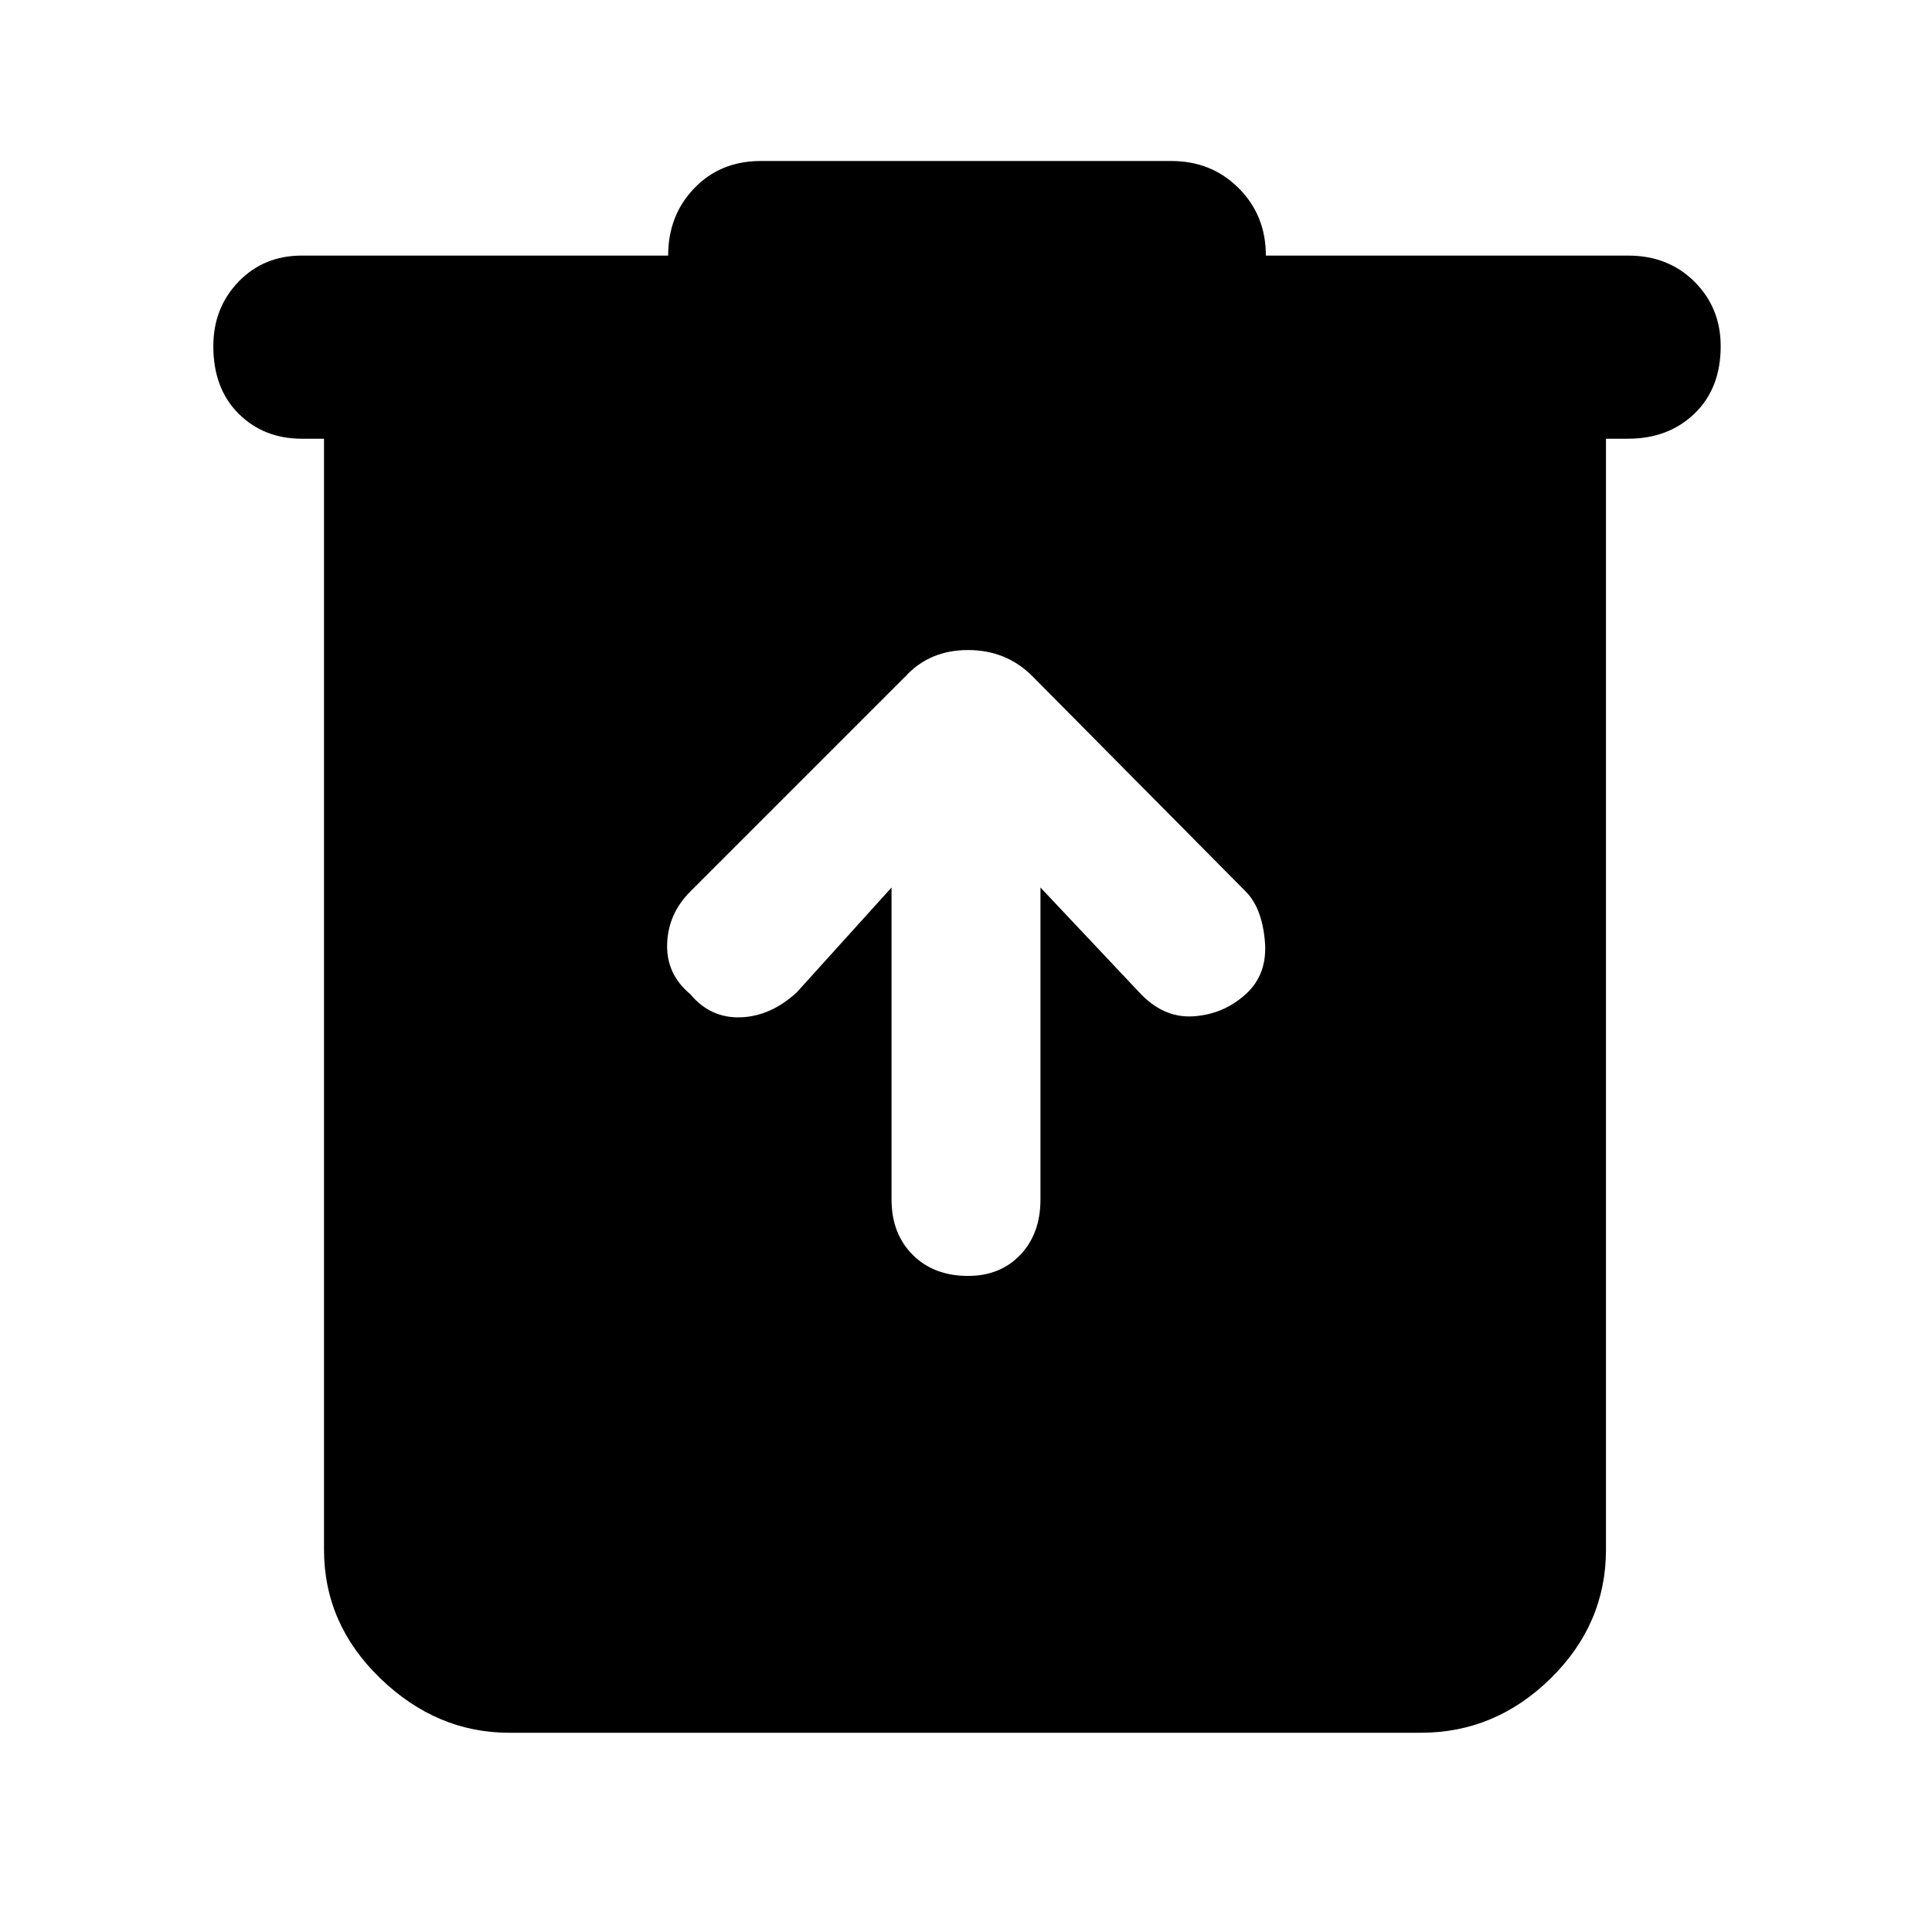 <svg xmlns="http://www.w3.org/2000/svg" height="48" width="48"><path d="M12.65 43.05q-1.8 0-3.2-1.35-1.4-1.35-1.4-3.2V10.9H7.5q-.95 0-1.575-.625T5.3 8.6q0-.95.625-1.6.625-.65 1.575-.65h9.1q0-1 .65-1.675T18.9 4h10.2q1 0 1.675.675t.675 1.675h9q1 0 1.65.65.65.65.65 1.6 0 1.05-.65 1.675t-1.65.625h-.55v27.6q0 1.85-1.375 3.2T35.3 43.05Zm9.5-21v7.75q0 .85.525 1.375t1.375.525q.8 0 1.3-.525t.5-1.375v-7.75l2.45 2.6q.6.65 1.35.6.75-.05 1.3-.55t.475-1.325q-.075-.825-.475-1.225l-5.3-5.35q-.65-.65-1.6-.65-.95 0-1.55.65l-5.35 5.35q-.55.55-.575 1.3-.025.75.575 1.25.5.6 1.25.575.75-.025 1.4-.625Z"/></svg>